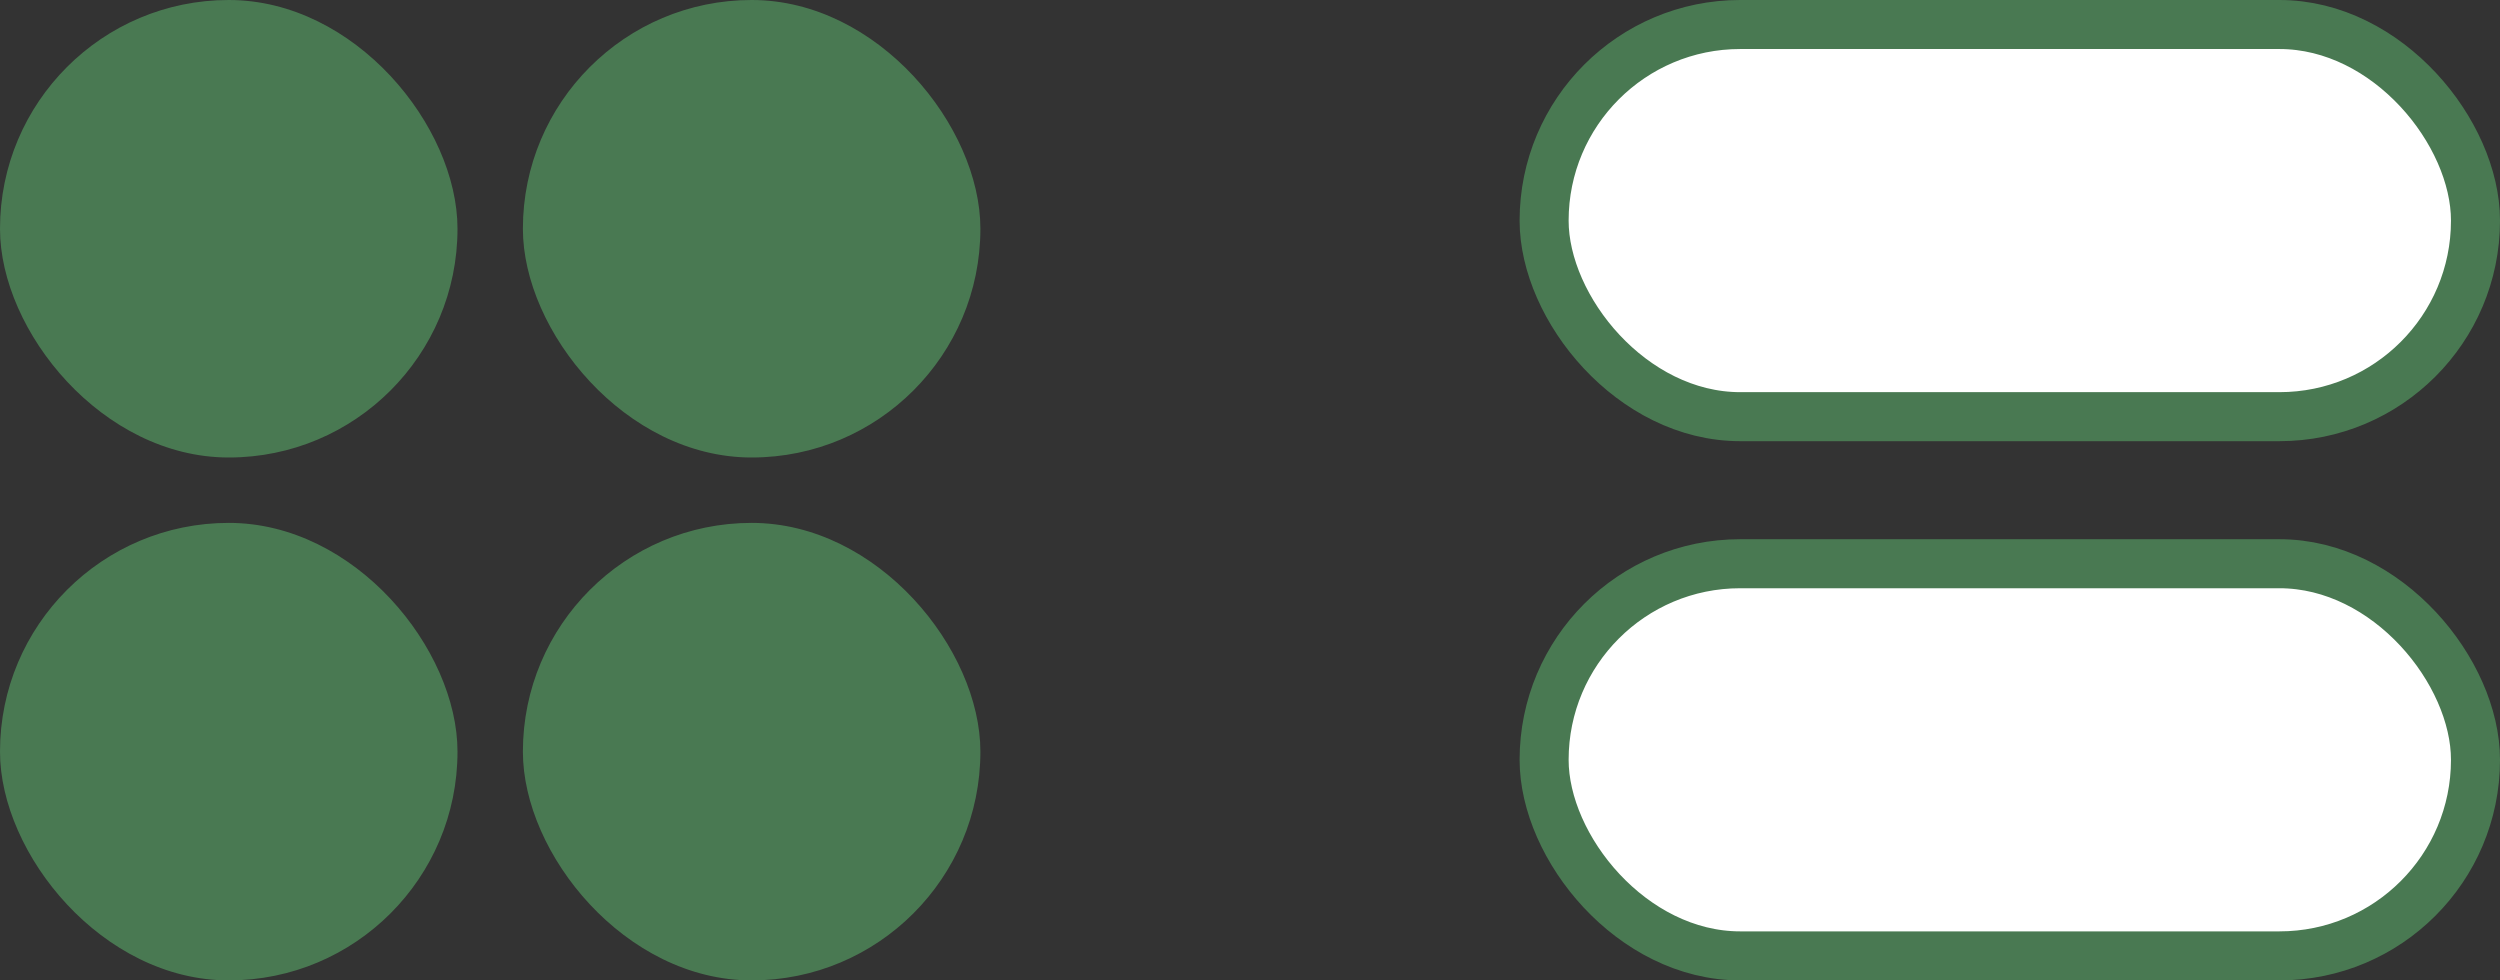 <svg width="51" height="20" viewBox="0 0 51 20" fill="none" xmlns="http://www.w3.org/2000/svg">
<rect x="0" y="0" width="51" height="20" fill="#333333" stroke="none"/>
<rect width="9.333" height="9.333" rx="4.667" fill="#497952"/>
<rect x="10.667" width="9.333" height="9.333" rx="4.667" fill="#497952"/>
<rect x="10.667" y="10.667" width="9.333" height="9.333" rx="4.667" fill="#497952"/>
<rect y="10.667" width="9.333" height="9.333" rx="4.667" fill="#497952"/>
<rect x="31.5" y="0.5" width="19" height="8" rx="4" fill="white" stroke="#497952"/>
<rect x="31.5" y="11.5" width="19" height="8" rx="4" fill="white" stroke="#497952"/>
</svg>
